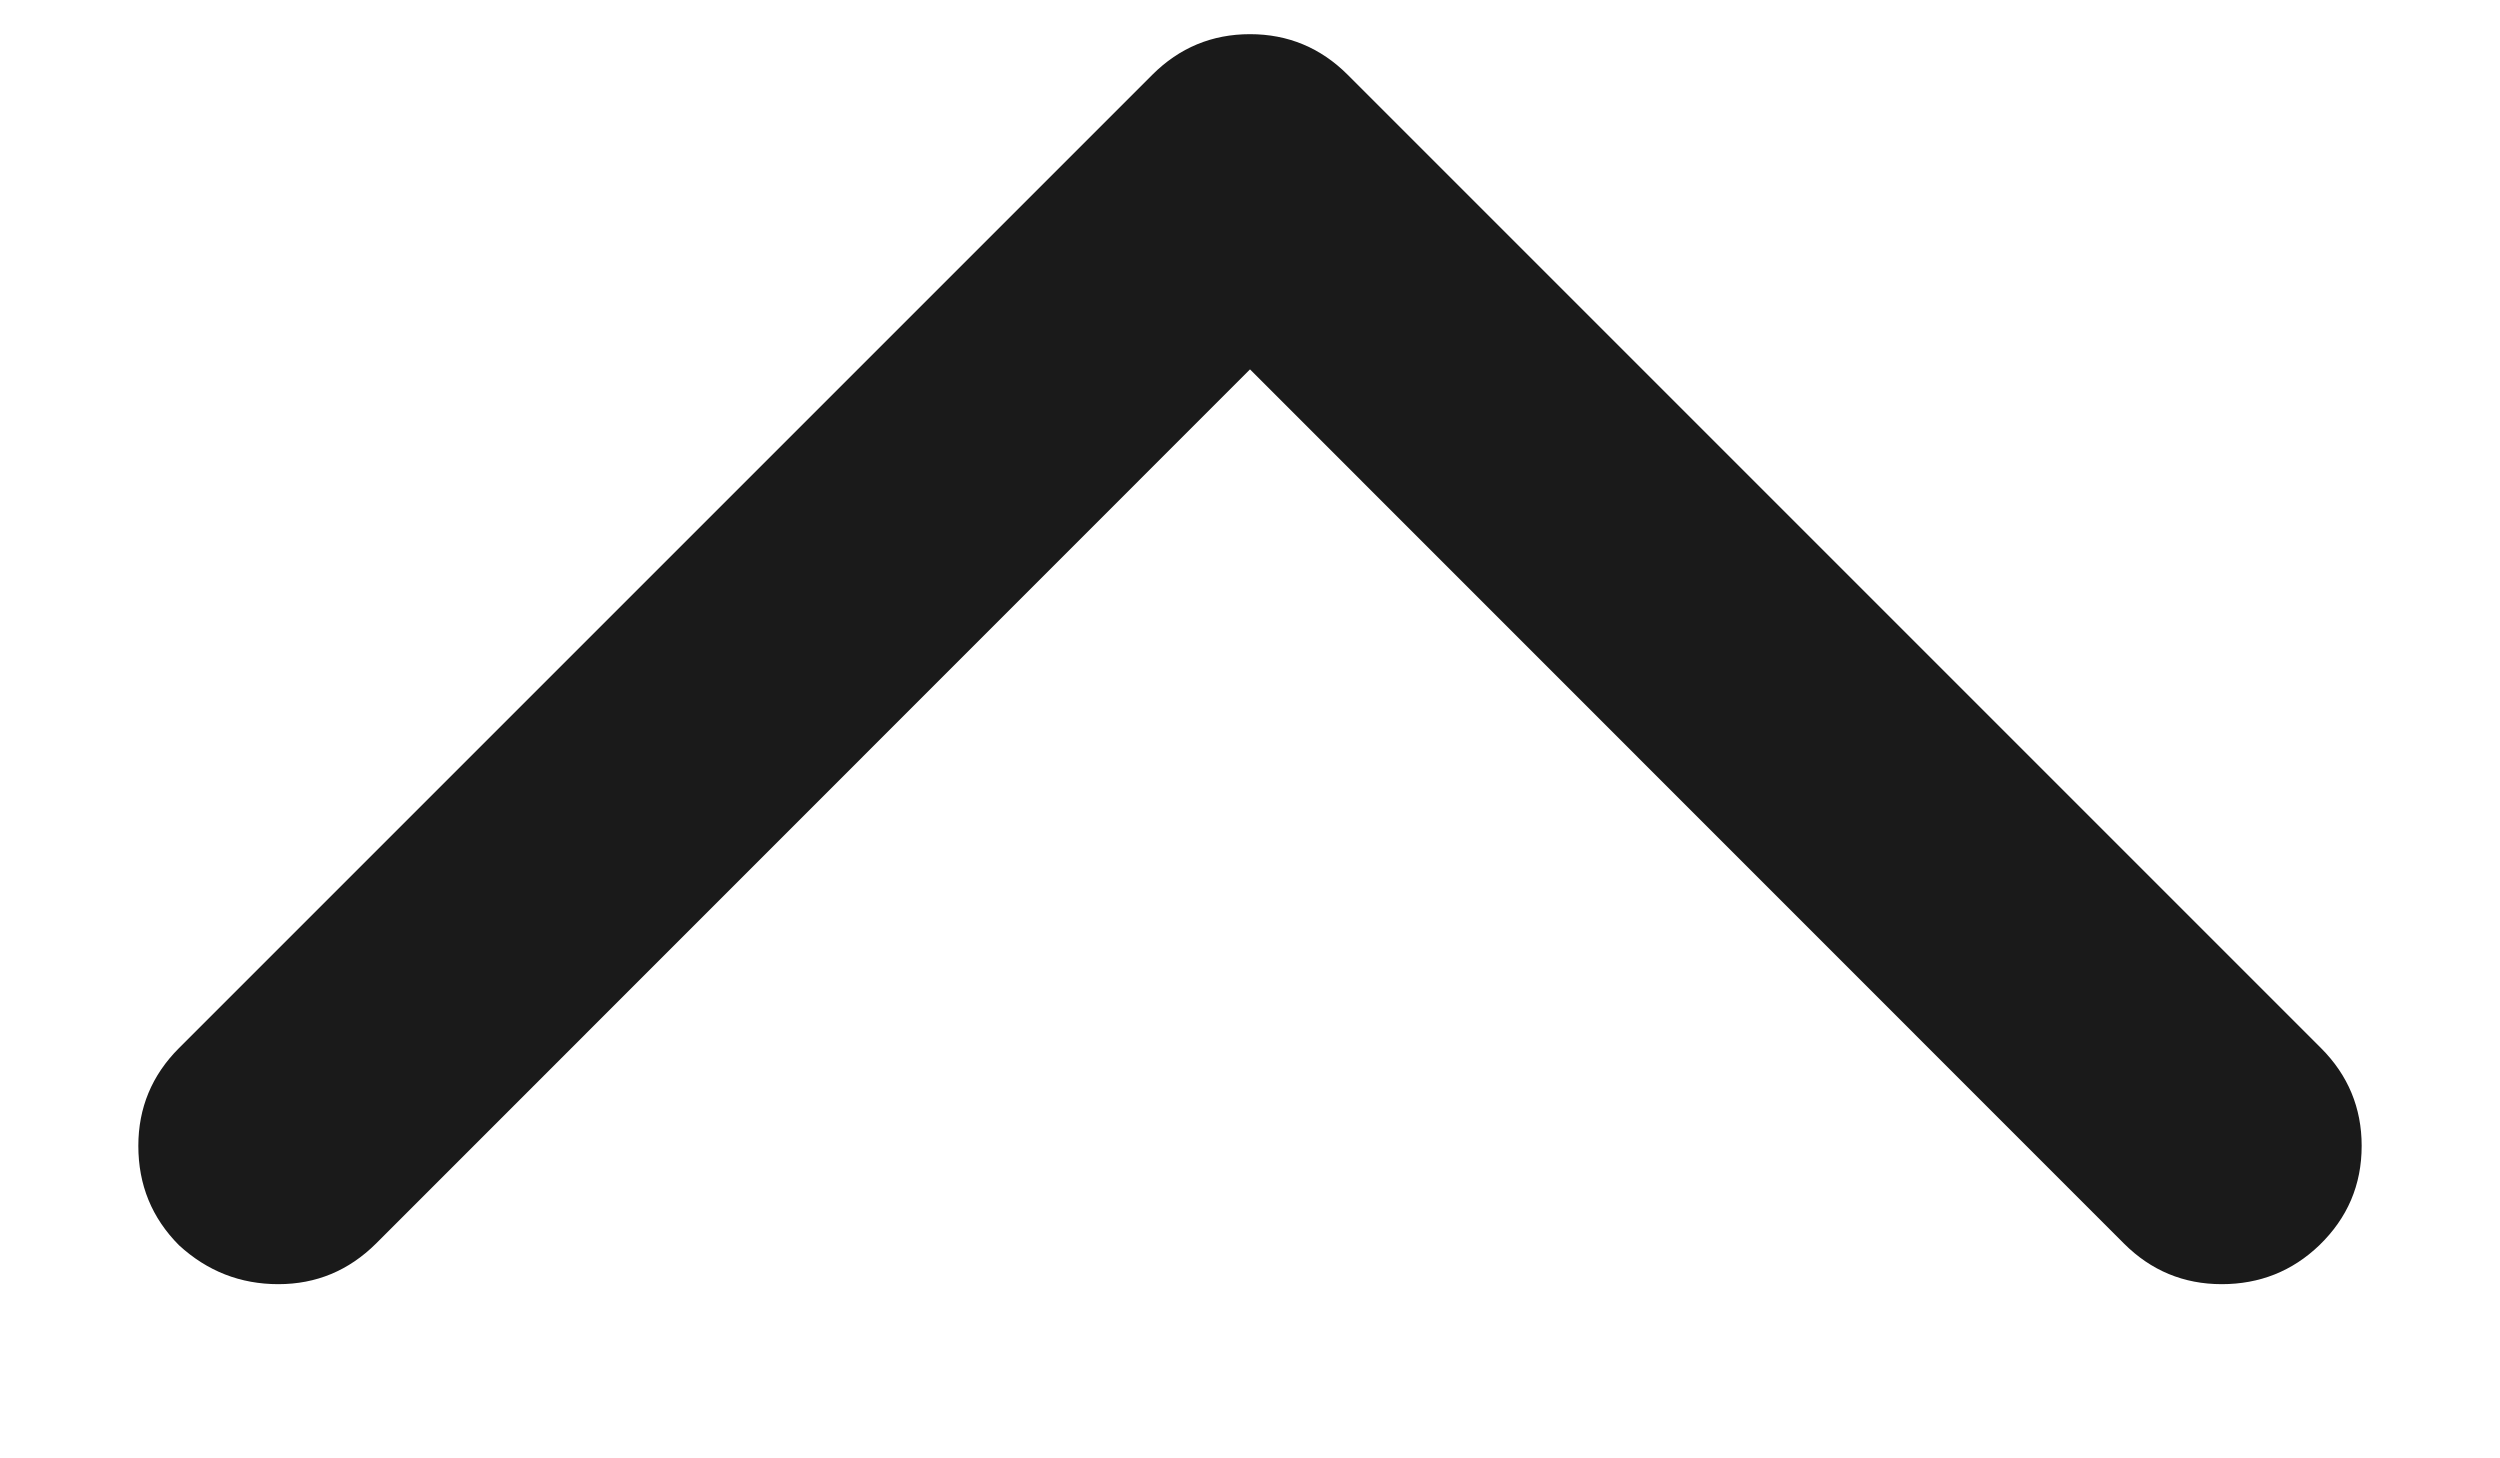 <svg width="12" height="7" viewBox="0 0 12 7" fill="none" xmlns="http://www.w3.org/2000/svg">
<path d="M0.664 5.5C0.664 5.318 0.729 5.161 0.859 5.031L5.531 0.359C5.661 0.229 5.818 0.164 6 0.164C6.182 0.164 6.339 0.229 6.469 0.359L11.141 5.031C11.271 5.161 11.336 5.318 11.336 5.5C11.336 5.688 11.268 5.846 11.133 5.977C11.003 6.102 10.846 6.164 10.664 6.164C10.482 6.164 10.325 6.099 10.195 5.969L6 1.773L1.805 5.969C1.674 6.099 1.518 6.164 1.336 6.164C1.154 6.164 0.995 6.102 0.859 5.977C0.729 5.846 0.664 5.688 0.664 5.5Z" fill="black" fill-opacity="0.896"/>
</svg>
